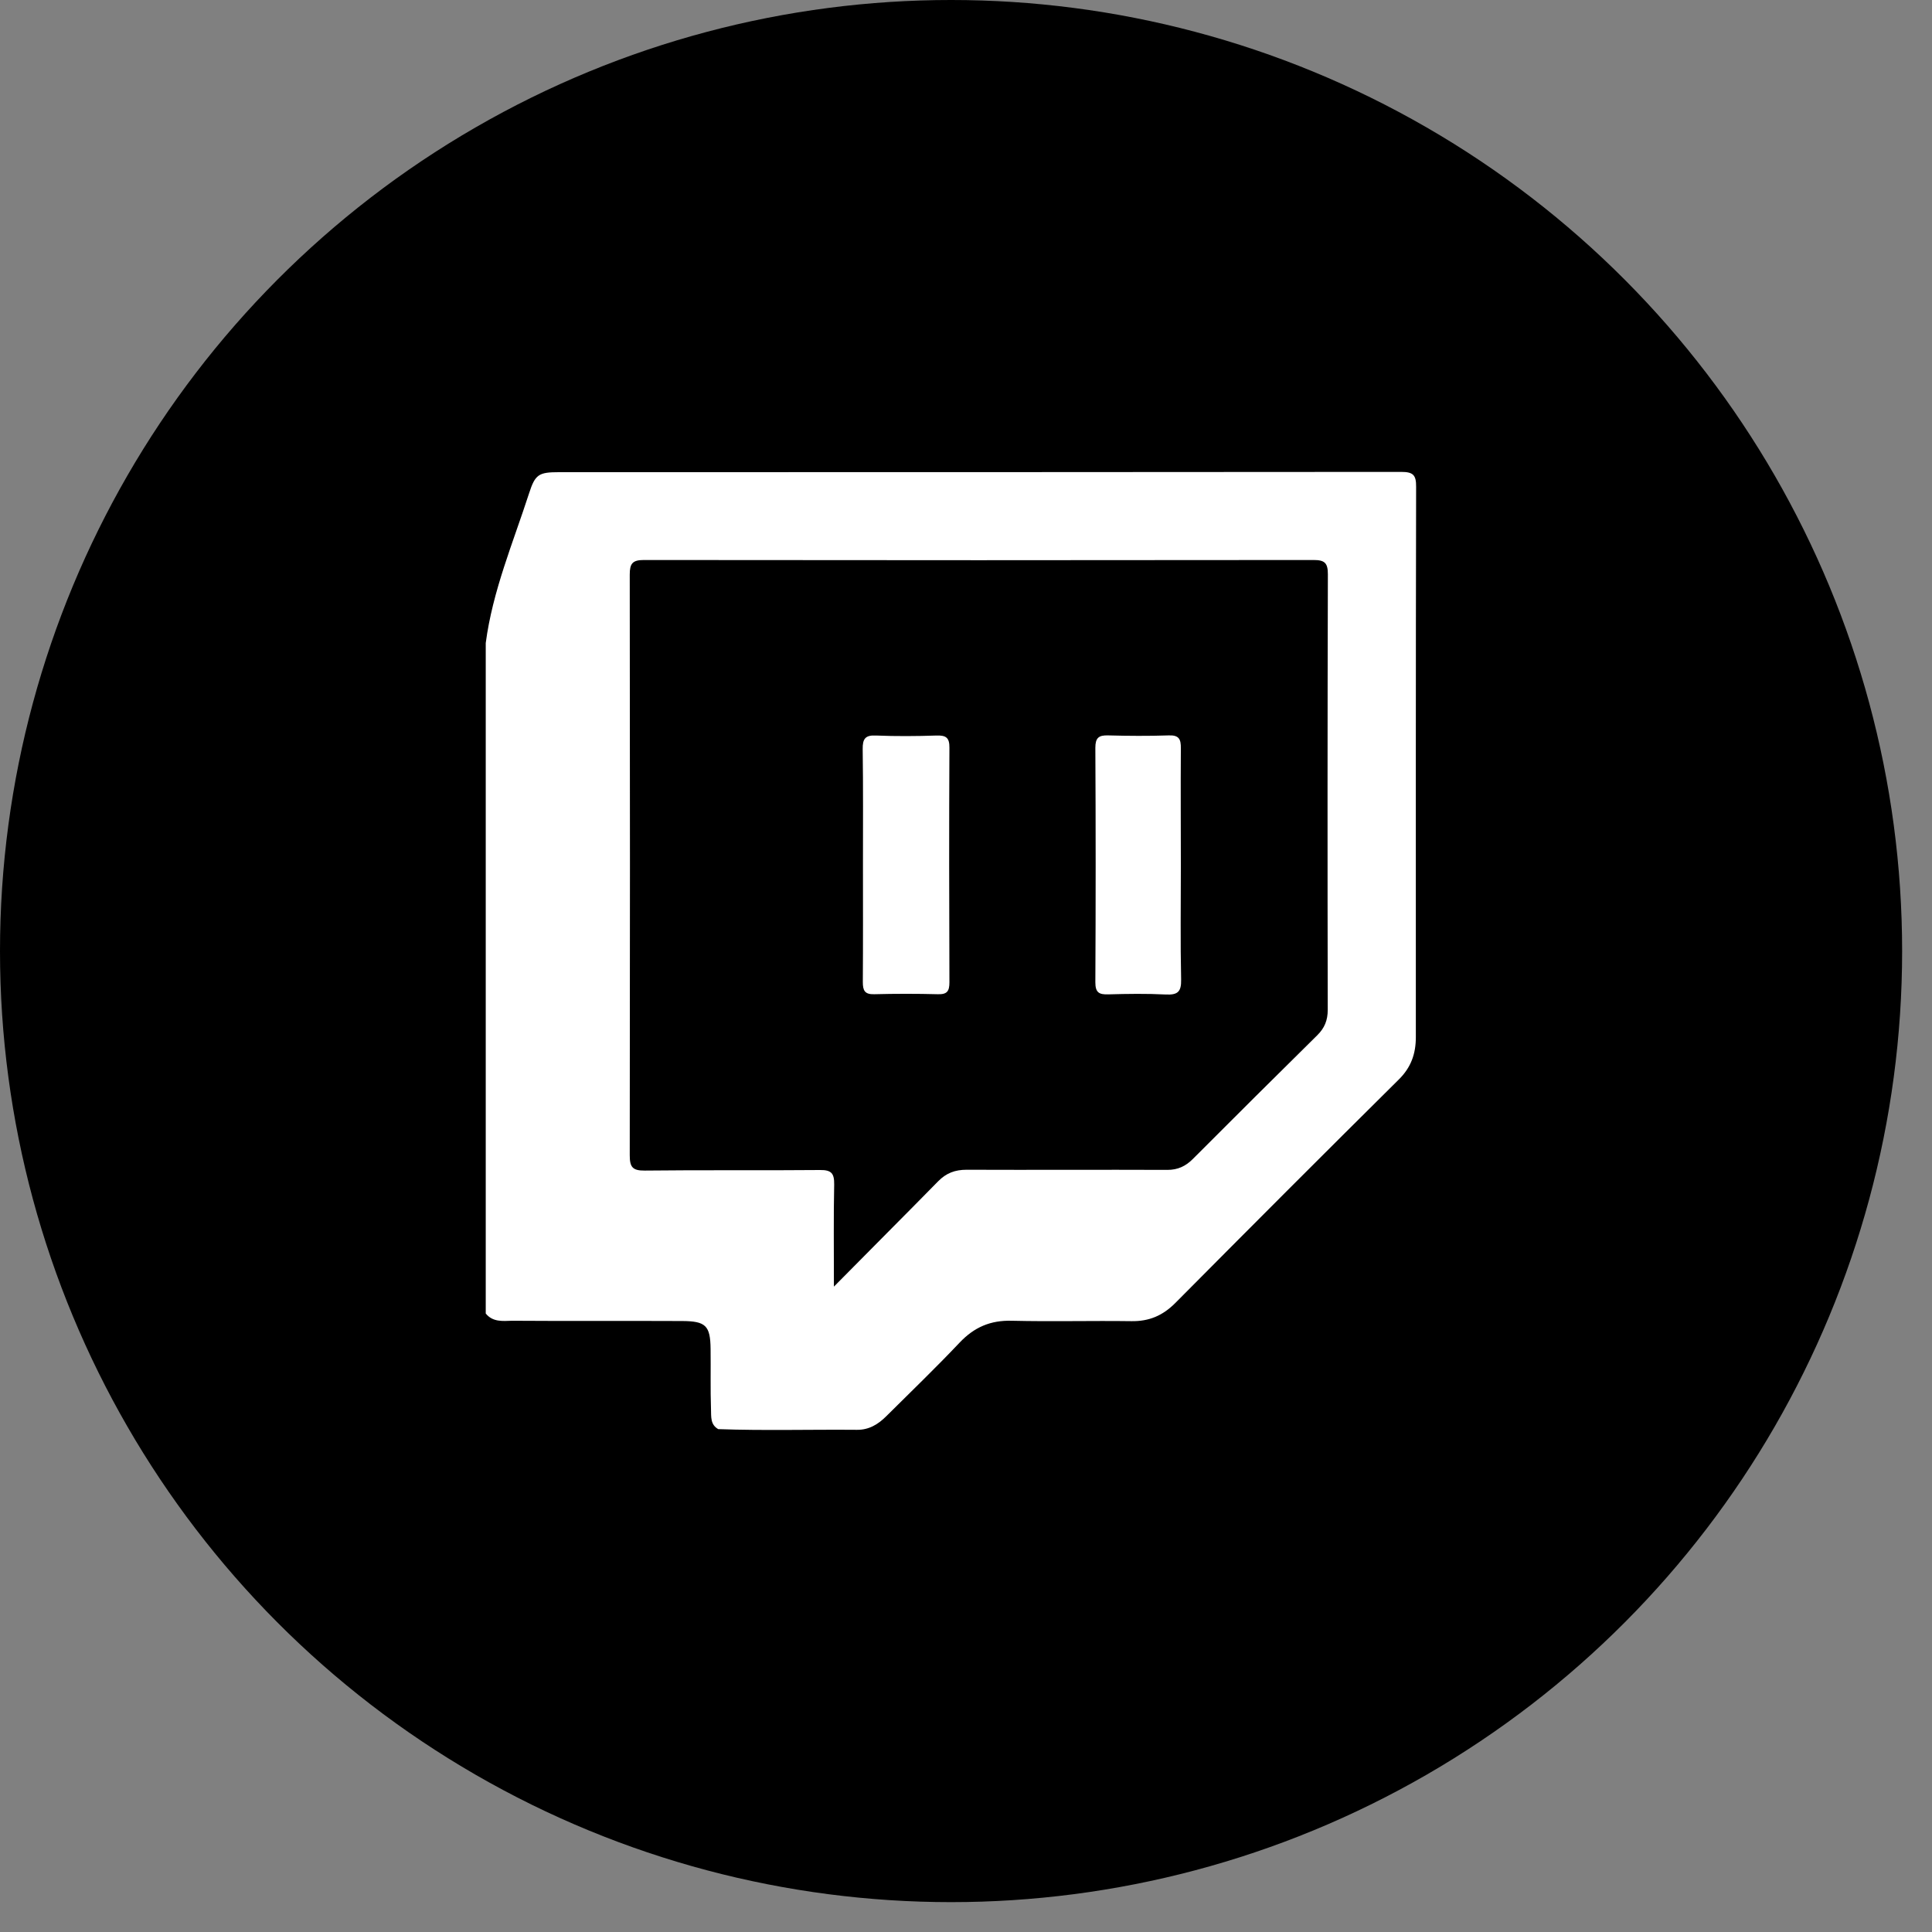 <?xml version="1.0" encoding="UTF-8" standalone="no"?>
<!-- Generator: Adobe Illustrator 25.1.0, SVG Export Plug-In . SVG Version: 6.00 Build 0)  -->

<svg
   version="1.1"
   id="Layer_1"
   x="0px"
   y="0px"
   viewBox="0 0 141 141"
   xml:space="preserve"
   sodipodi:docname="Twitch_Black_circle_v2.svg"
   inkscape:version="1.1.2 (b8e25be833, 2022-02-05)"
   width="141"
   height="141"
   xmlns:inkscape="http://www.inkscape.org/namespaces/inkscape"
   xmlns:sodipodi="http://sodipodi.sourceforge.net/DTD/sodipodi-0.dtd"
   xmlns="http://www.w3.org/2000/svg"
   xmlns:svg="http://www.w3.org/2000/svg"><rect x="0" y="0" width="141" height="141" fill="#808080" stroke="none"/><defs
   id="defs433" /><sodipodi:namedview
   id="namedview431"
   pagecolor="#505050"
   bordercolor="#eeeeee"
   borderopacity="1"
   inkscape:pageshadow="0"
   inkscape:pageopacity="0"
   inkscape:pagecheckerboard="0"
   showgrid="false"
   inkscape:zoom="0.732933"
   inkscape:cx="52.528676"
   inkscape:cy="230.58042"
   inkscape:window-width="1920"
   inkscape:window-height="1017"
   inkscape:window-x="-8"
   inkscape:window-y="-8"
   inkscape:window-maximized="1"
   inkscape:current-layer="Layer_1"
   width="300px" />
<style
   type="text/css"
   id="style222">
	.st0{fill:#FFFFFF;}
</style>

<g
   id="g1894"
   transform="translate(-347.38,-205.99)"><circle
     cx="416.79"
     cy="275.4"
     r="69.41"
     id="circle1884" /><g
     id="g1892"><path
       class="st0"
       d="m 382.83,301.85 c 0,-16.31 0,-32.62 0,-48.93 0.5,-3.8 1.99,-7.31 3.16,-10.92 0.45,-1.4 0.71,-1.55 2.2,-1.55 20.48,0 40.96,0 61.44,-0.02 0.87,0 1.11,0.21 1.1,1.09 -0.03,13.39 -0.02,26.78 -0.02,40.16 0,1.22 -0.35,2.22 -1.26,3.11 -5.46,5.41 -10.88,10.84 -16.3,16.3 -0.92,0.92 -1.91,1.34 -3.2,1.32 -2.91,-0.04 -5.82,0.04 -8.73,-0.03 -1.56,-0.04 -2.74,0.47 -3.81,1.6 -1.73,1.83 -3.55,3.58 -5.34,5.36 -0.6,0.6 -1.27,1.01 -2.15,1 -3.37,-0.03 -6.75,0.07 -10.12,-0.05 -0.59,-0.33 -0.51,-0.92 -0.53,-1.44 -0.05,-1.47 -0.01,-2.94 -0.03,-4.42 -0.02,-1.69 -0.35,-2.02 -2.07,-2.03 -4.14,-0.02 -8.29,0.01 -12.43,-0.02 -0.66,0.02 -1.4,0.11 -1.91,-0.53 z m 33.02,-9.65 c 0.59,-0.6 1.23,-0.84 2.07,-0.84 4.89,0.02 9.78,-0.01 14.66,0.01 0.76,0 1.33,-0.27 1.85,-0.79 3.01,-3.02 6.04,-6.03 9.08,-9.03 0.54,-0.53 0.77,-1.1 0.77,-1.86 -0.02,-10.6 -0.02,-21.19 0.01,-31.79 0,-0.82 -0.23,-1.04 -1.04,-1.04 -16.29,0.02 -32.59,0.02 -48.88,0 -0.83,0 -1.03,0.26 -1.03,1.06 0.02,14.13 0.02,28.25 0,42.38 0,0.85 0.19,1.13 1.09,1.12 4.27,-0.05 8.54,0 12.8,-0.04 0.83,-0.01 1.04,0.25 1.03,1.05 -0.05,2.36 -0.02,4.72 -0.02,7.46 2.7,-2.74 5.17,-5.2 7.61,-7.69 z"
       id="path1886" /><path
       class="st0"
       d="m 410.36,269.04 c 0,-2.79 0.02,-5.59 -0.02,-8.38 -0.01,-0.75 0.19,-1.03 0.97,-0.99 1.47,0.06 2.95,0.05 4.42,0 0.69,-0.02 0.95,0.15 0.94,0.9 -0.03,5.7 -0.02,11.41 0,17.11 0,0.64 -0.16,0.89 -0.84,0.87 -1.55,-0.04 -3.1,-0.04 -4.65,0 -0.7,0.02 -0.83,-0.28 -0.83,-0.89 0.02,-2.88 0.01,-5.75 0.01,-8.62 z"
       id="path1888" /><path
       class="st0"
       d="m 433.56,269.23 c 0,2.76 -0.04,5.51 0.02,8.26 0.02,0.9 -0.27,1.12 -1.12,1.08 -1.39,-0.07 -2.79,-0.05 -4.19,-0.01 -0.67,0.02 -0.95,-0.12 -0.95,-0.88 0.03,-5.7 0.03,-11.41 0,-17.11 0,-0.73 0.24,-0.93 0.93,-0.91 1.47,0.04 2.95,0.05 4.42,0 0.76,-0.03 0.9,0.28 0.89,0.95 -0.02,2.88 0,5.75 0,8.62 z"
       id="path1890" /></g></g></svg>
